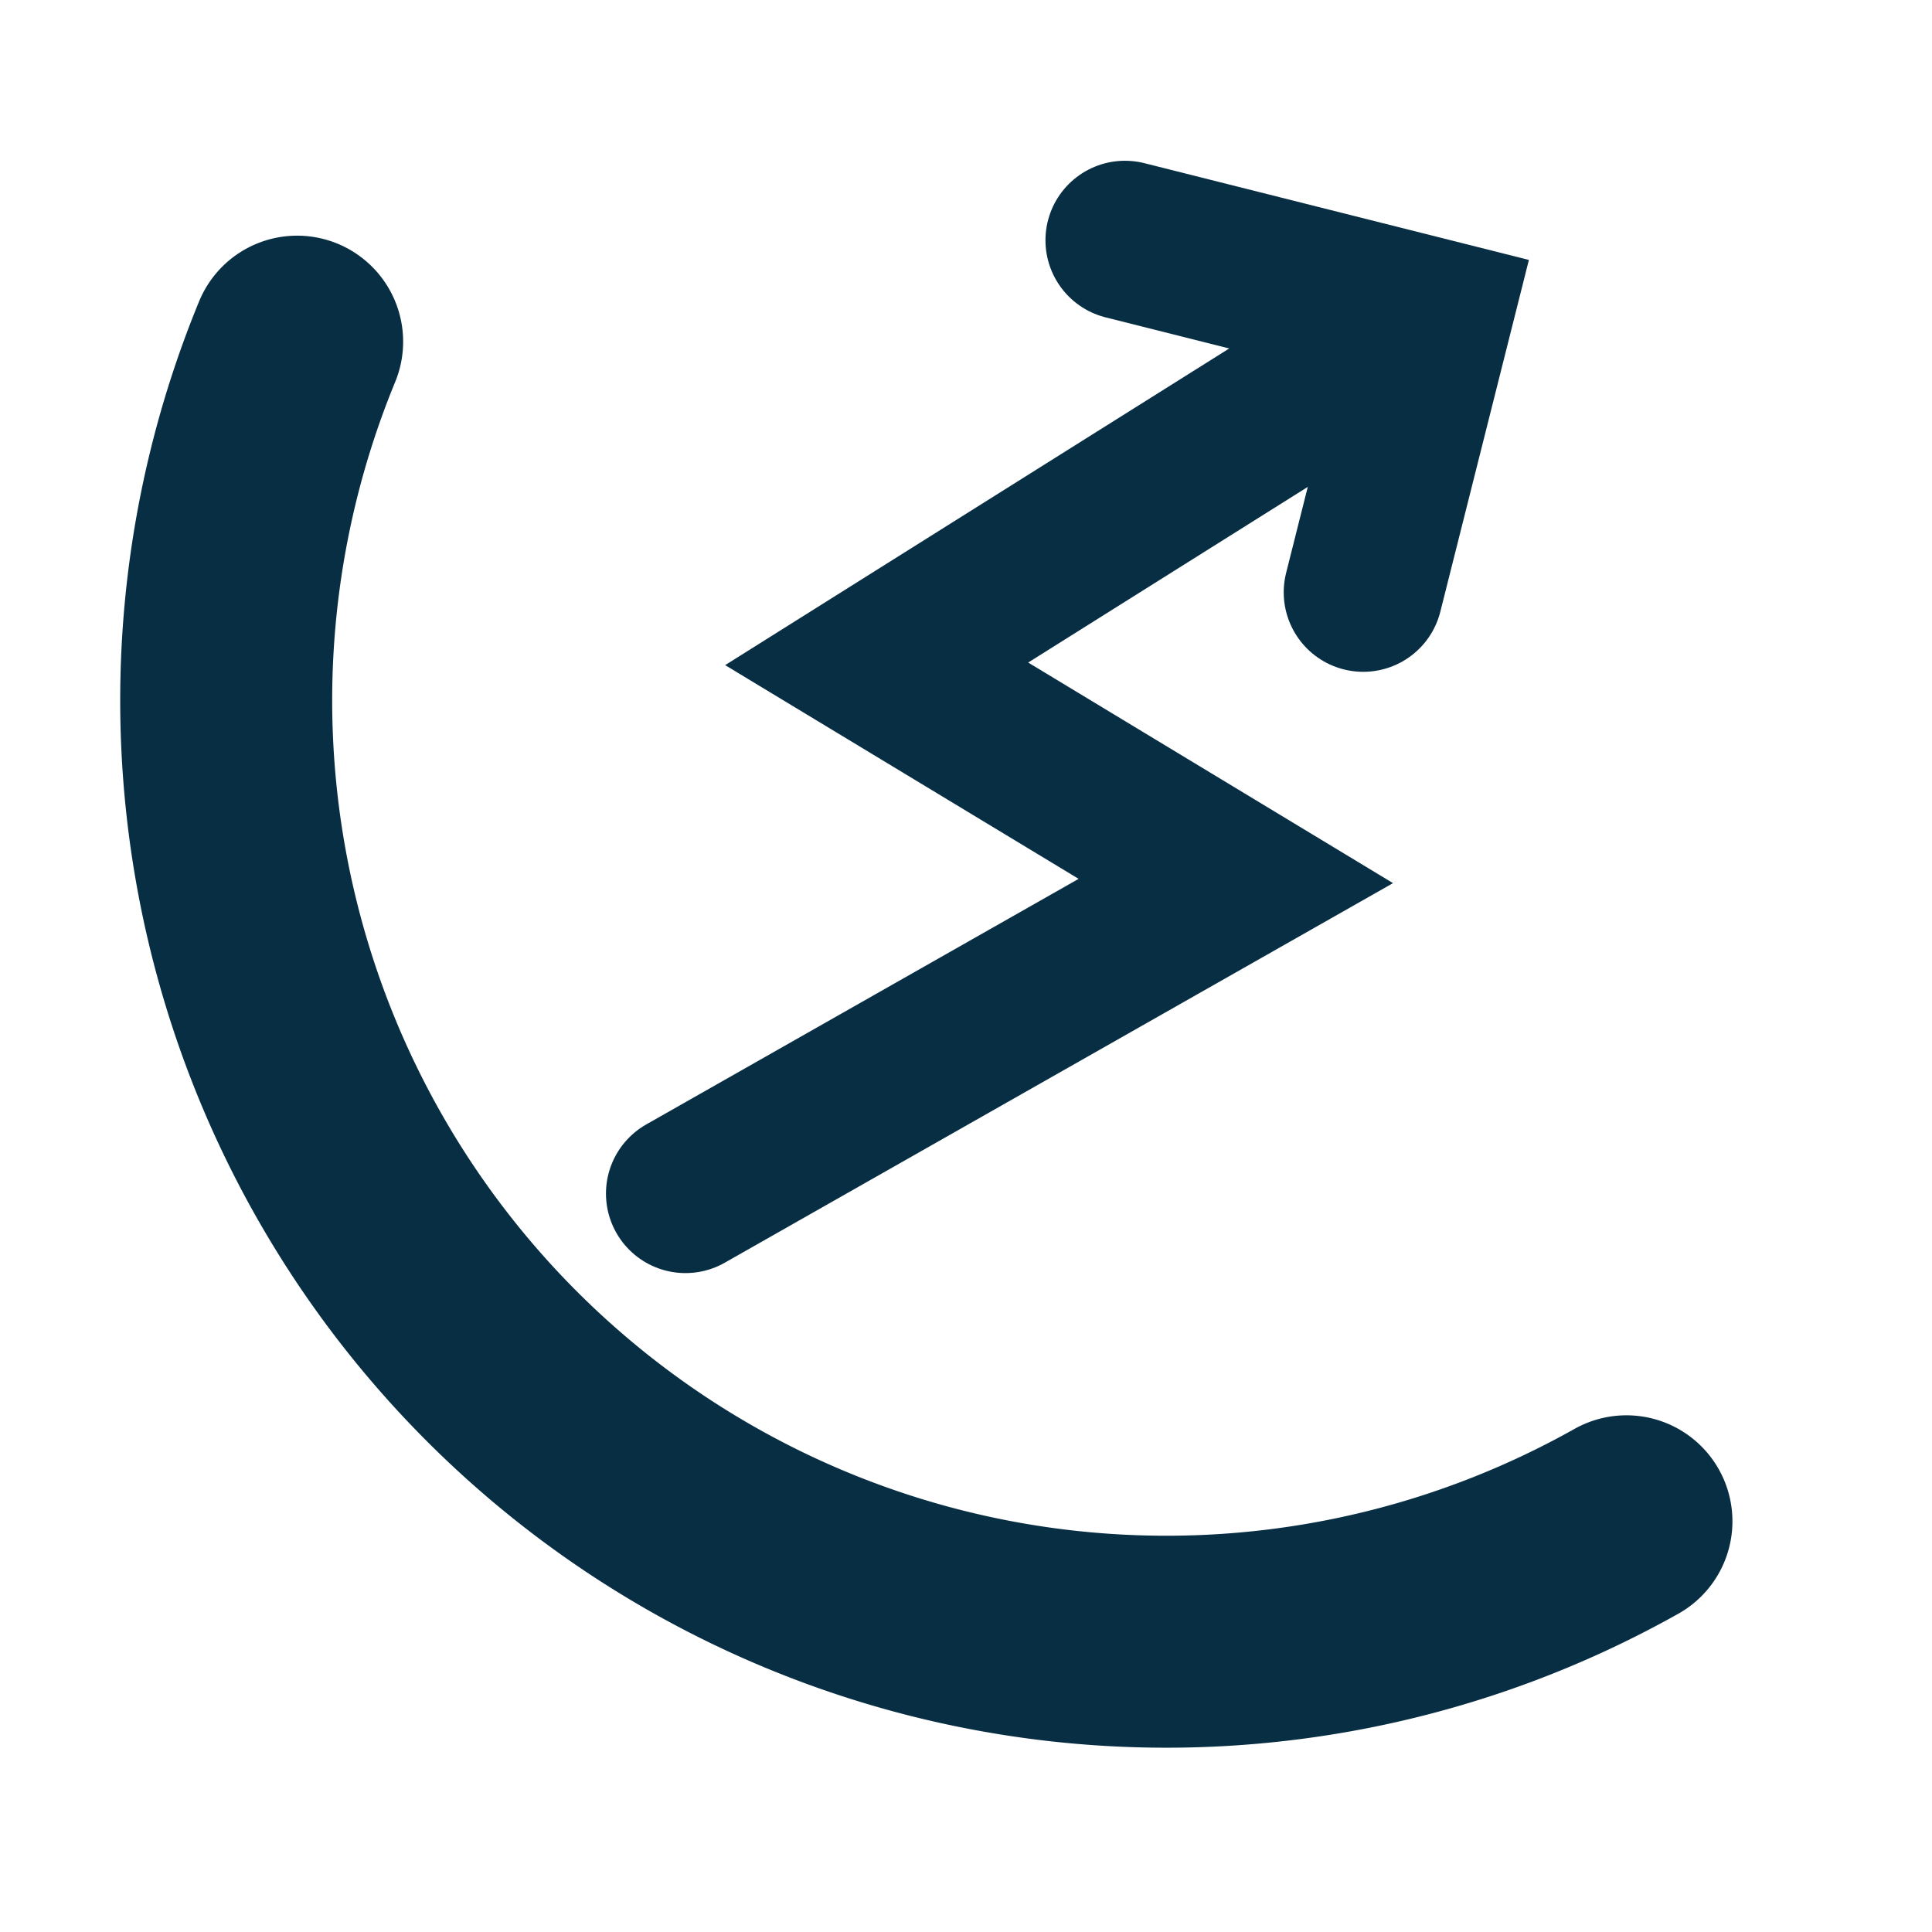 <?xml version="1.0" encoding="UTF-8" standalone="no"?>
<svg
   width="50"
   height="50"
   viewBox="0 0 50 50"
   fill="none"
   version="1.1"
   id="svg6"
   sodipodi:docname="radar.svg"
   inkscape:version="1.3.2 (091e20e, 2023-11-25, custom)"
   xmlns:inkscape="http://www.inkscape.org/namespaces/inkscape"
   xmlns:sodipodi="http://sodipodi.sourceforge.net/DTD/sodipodi-0.dtd"
   xmlns="http://www.w3.org/2000/svg"
   xmlns:svg="http://www.w3.org/2000/svg">
  <defs
     id="defs1" />
  <sodipodi:namedview
     id="namedview1"
     pagecolor="#ffffff"
     bordercolor="#000000"
     borderopacity="0.25"
     inkscape:showpageshadow="2"
     inkscape:pageopacity="0.0"
     inkscape:pagecheckerboard="0"
     inkscape:deskcolor="#d1d1d1"
     inkscape:zoom="16.588725"
     inkscape:cx="33.305754"
     inkscape:cy="31.437015"
     inkscape:window-width="2560"
     inkscape:window-height="1369"
     inkscape:window-x="-8"
     inkscape:window-y="-8"
     inkscape:window-maximized="1"
     inkscape:current-layer="svg6" />
  <path
     style="fill:none;fill-opacity:1;stroke:#082e44;stroke-width:4.115;stroke-linecap:round;stroke-linejoin:miter;stroke-miterlimit:4;stroke-dasharray:none;stroke-opacity:1"
     d="M 17.74,30.89 31.983,22.8 22.688,17.18 36.603,8.439"
     id="path942"
     sodipodi:nodetypes="cccc" />
  <path
     style="fill:none;fill-opacity:1;stroke:#082e44;stroke-width:4.115;stroke-linecap:round;stroke-linejoin:miter;stroke-miterlimit:4;stroke-dasharray:none;stroke-opacity:1"
     d="m 29.114,6.218 7.956,2.002 -1.79,7.109"
     id="path1230" />
  <path
     style="fill:none;fill-opacity:1;stroke:#082e44;stroke-width:5.486;stroke-linecap:round;stroke-linejoin:round;stroke-miterlimit:4;stroke-dasharray:none;stroke-dashoffset:5.6;stroke-opacity:1;paint-order:stroke fill markers"
     id="path1657"
     sodipodi:type="arc"
     sodipodi:cx="30.185064"
     sodipodi:cy="18.125761"
     sodipodi:rx="24.331261"
     sodipodi:ry="24.3619"
     sodipodi:start="1.0594149"
     sodipodi:end="3.5325464"
     sodipodi:arc-type="arc"
     sodipodi:open="true"
     d="M 42.092,39.371 A 24.331,24.362 0 0 1 14.047,36.358 24.331,24.362 0 0 1 7.69,8.842" />
</svg>
